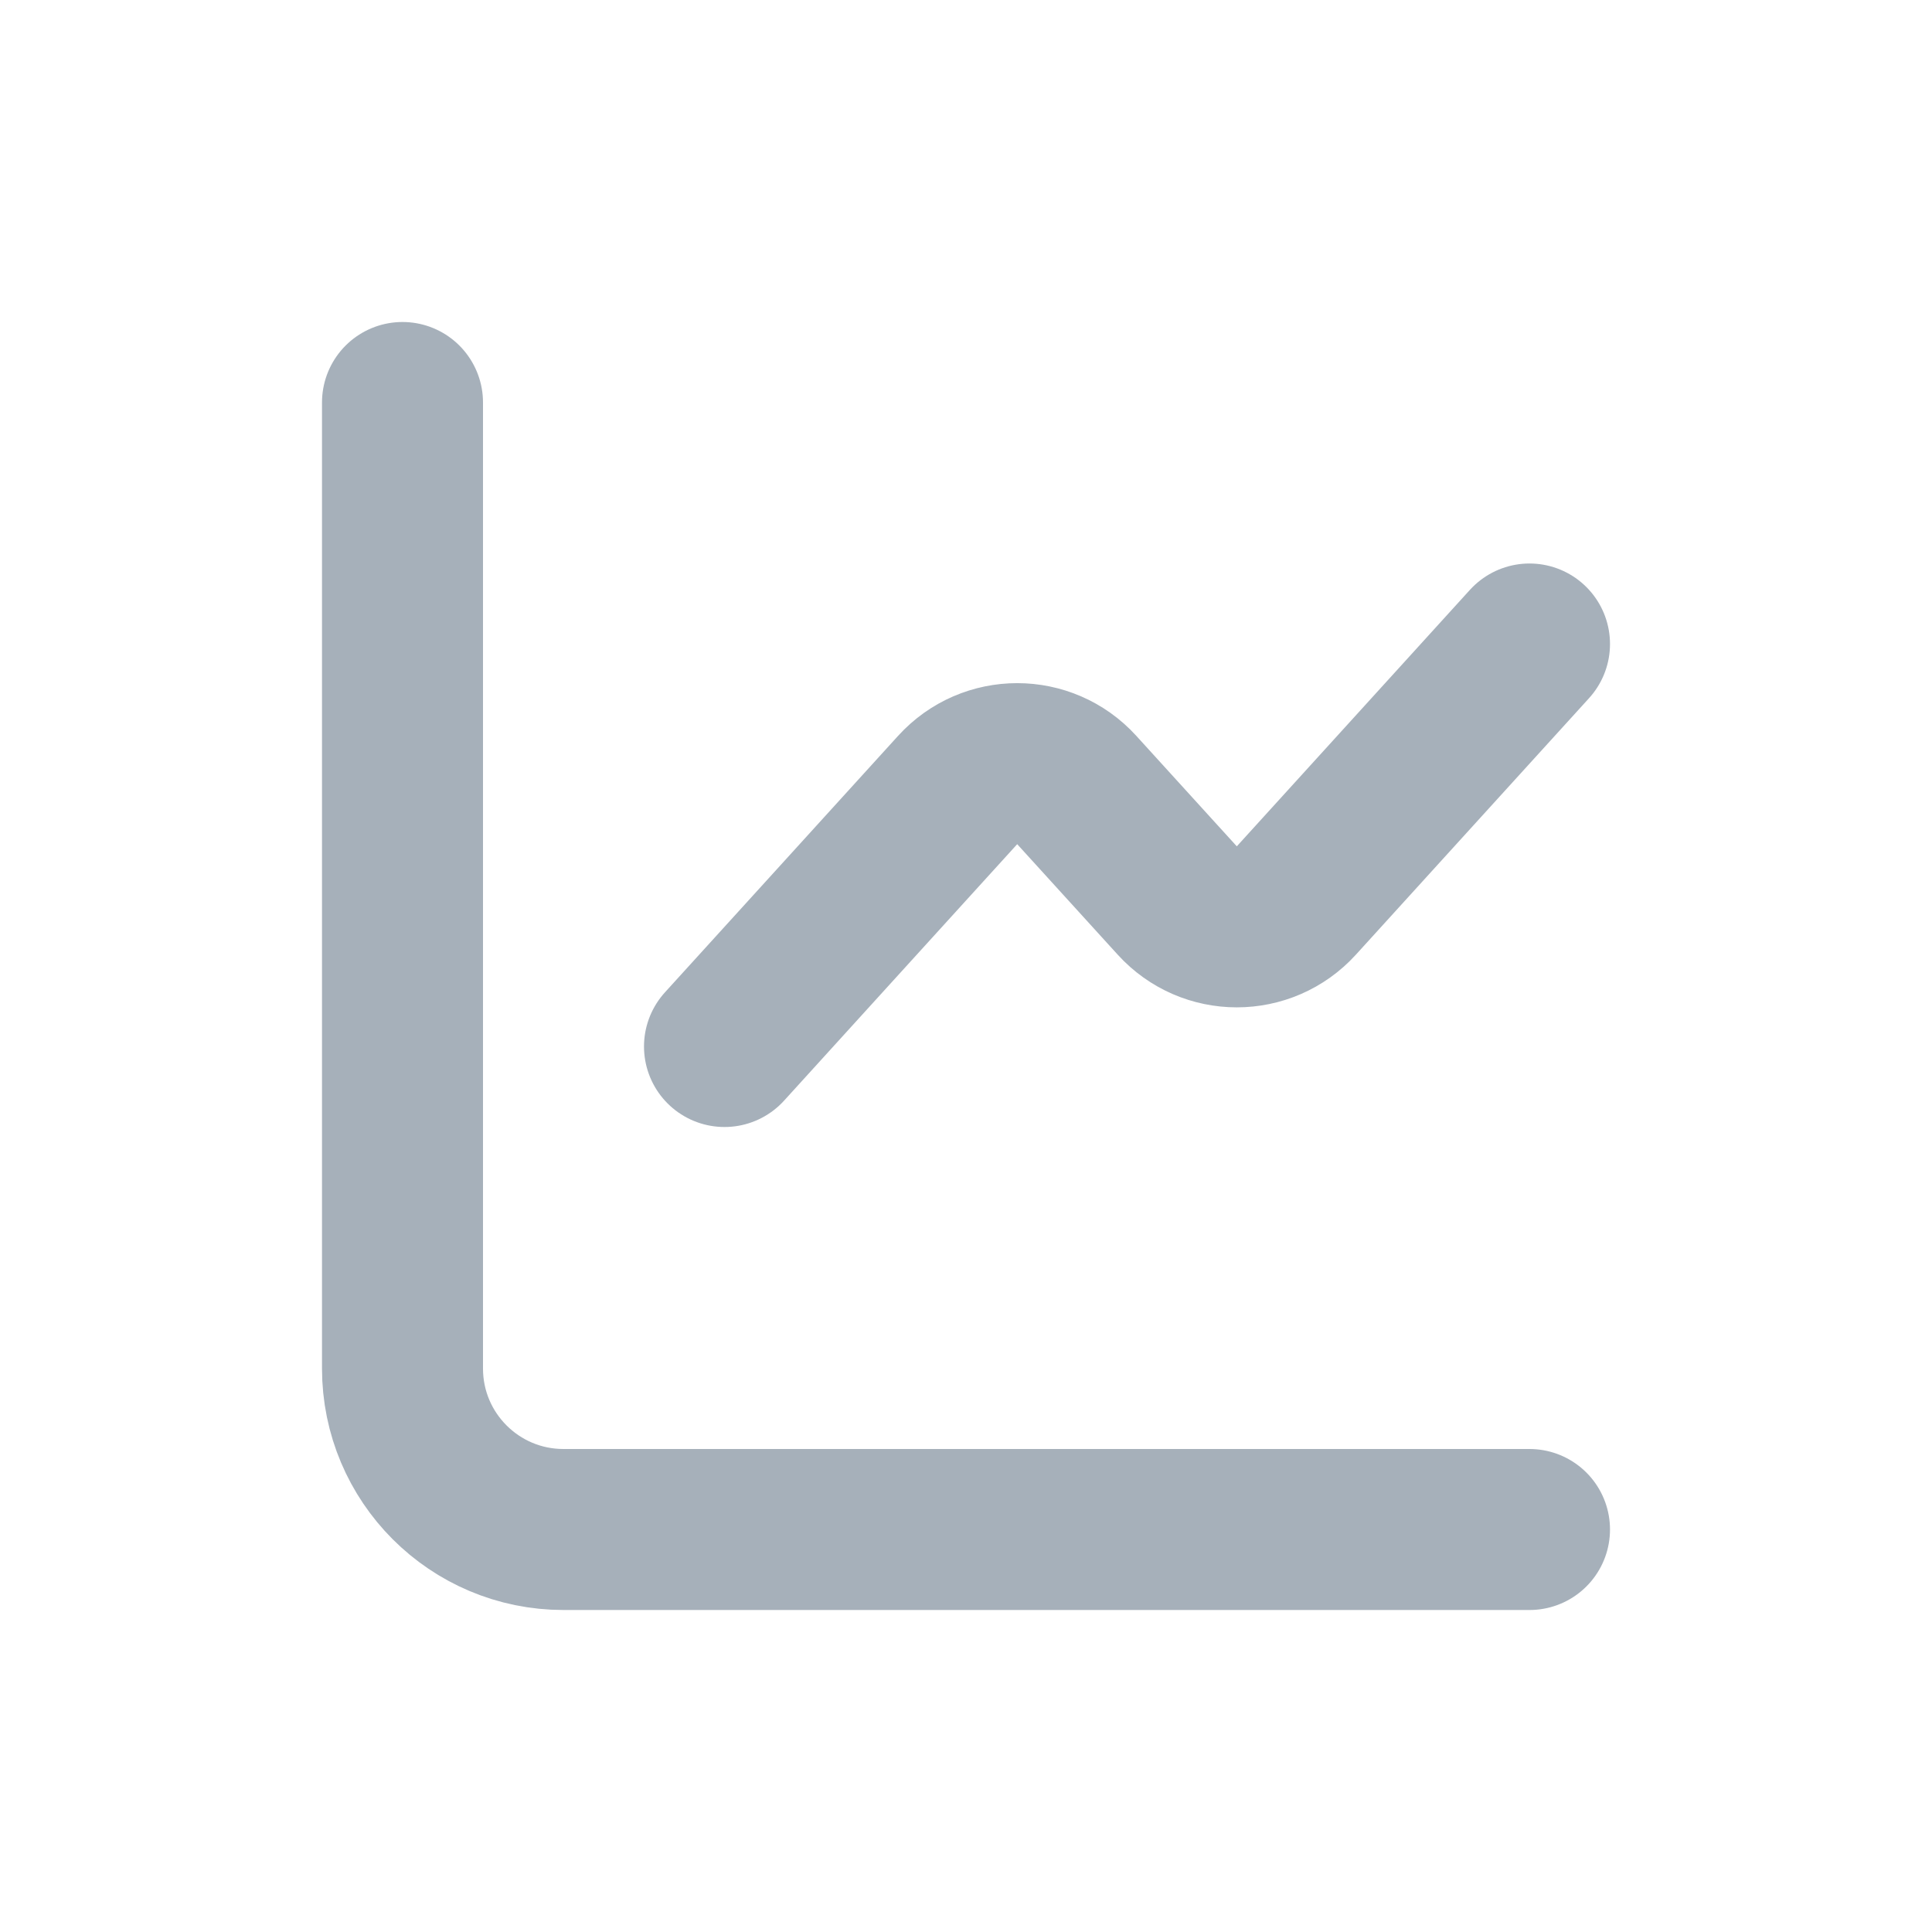 <svg width="24" height="24" viewBox="0 0 24 24" fill="none" xmlns="http://www.w3.org/2000/svg">
<path d="M5 5V17C5 18.105 5.895 19 7 19H19" stroke="#A6B0BA" stroke-width="2" stroke-linecap="round" stroke-linejoin="round"/>
<path d="M9 13L11.896 9.814C12.293 9.377 12.979 9.377 13.376 9.814L14.624 11.186C15.021 11.623 15.707 11.623 16.104 11.186L19 8" stroke="#A6B0BA" stroke-width="2" stroke-linecap="round" stroke-linejoin="round"/>
</svg>
